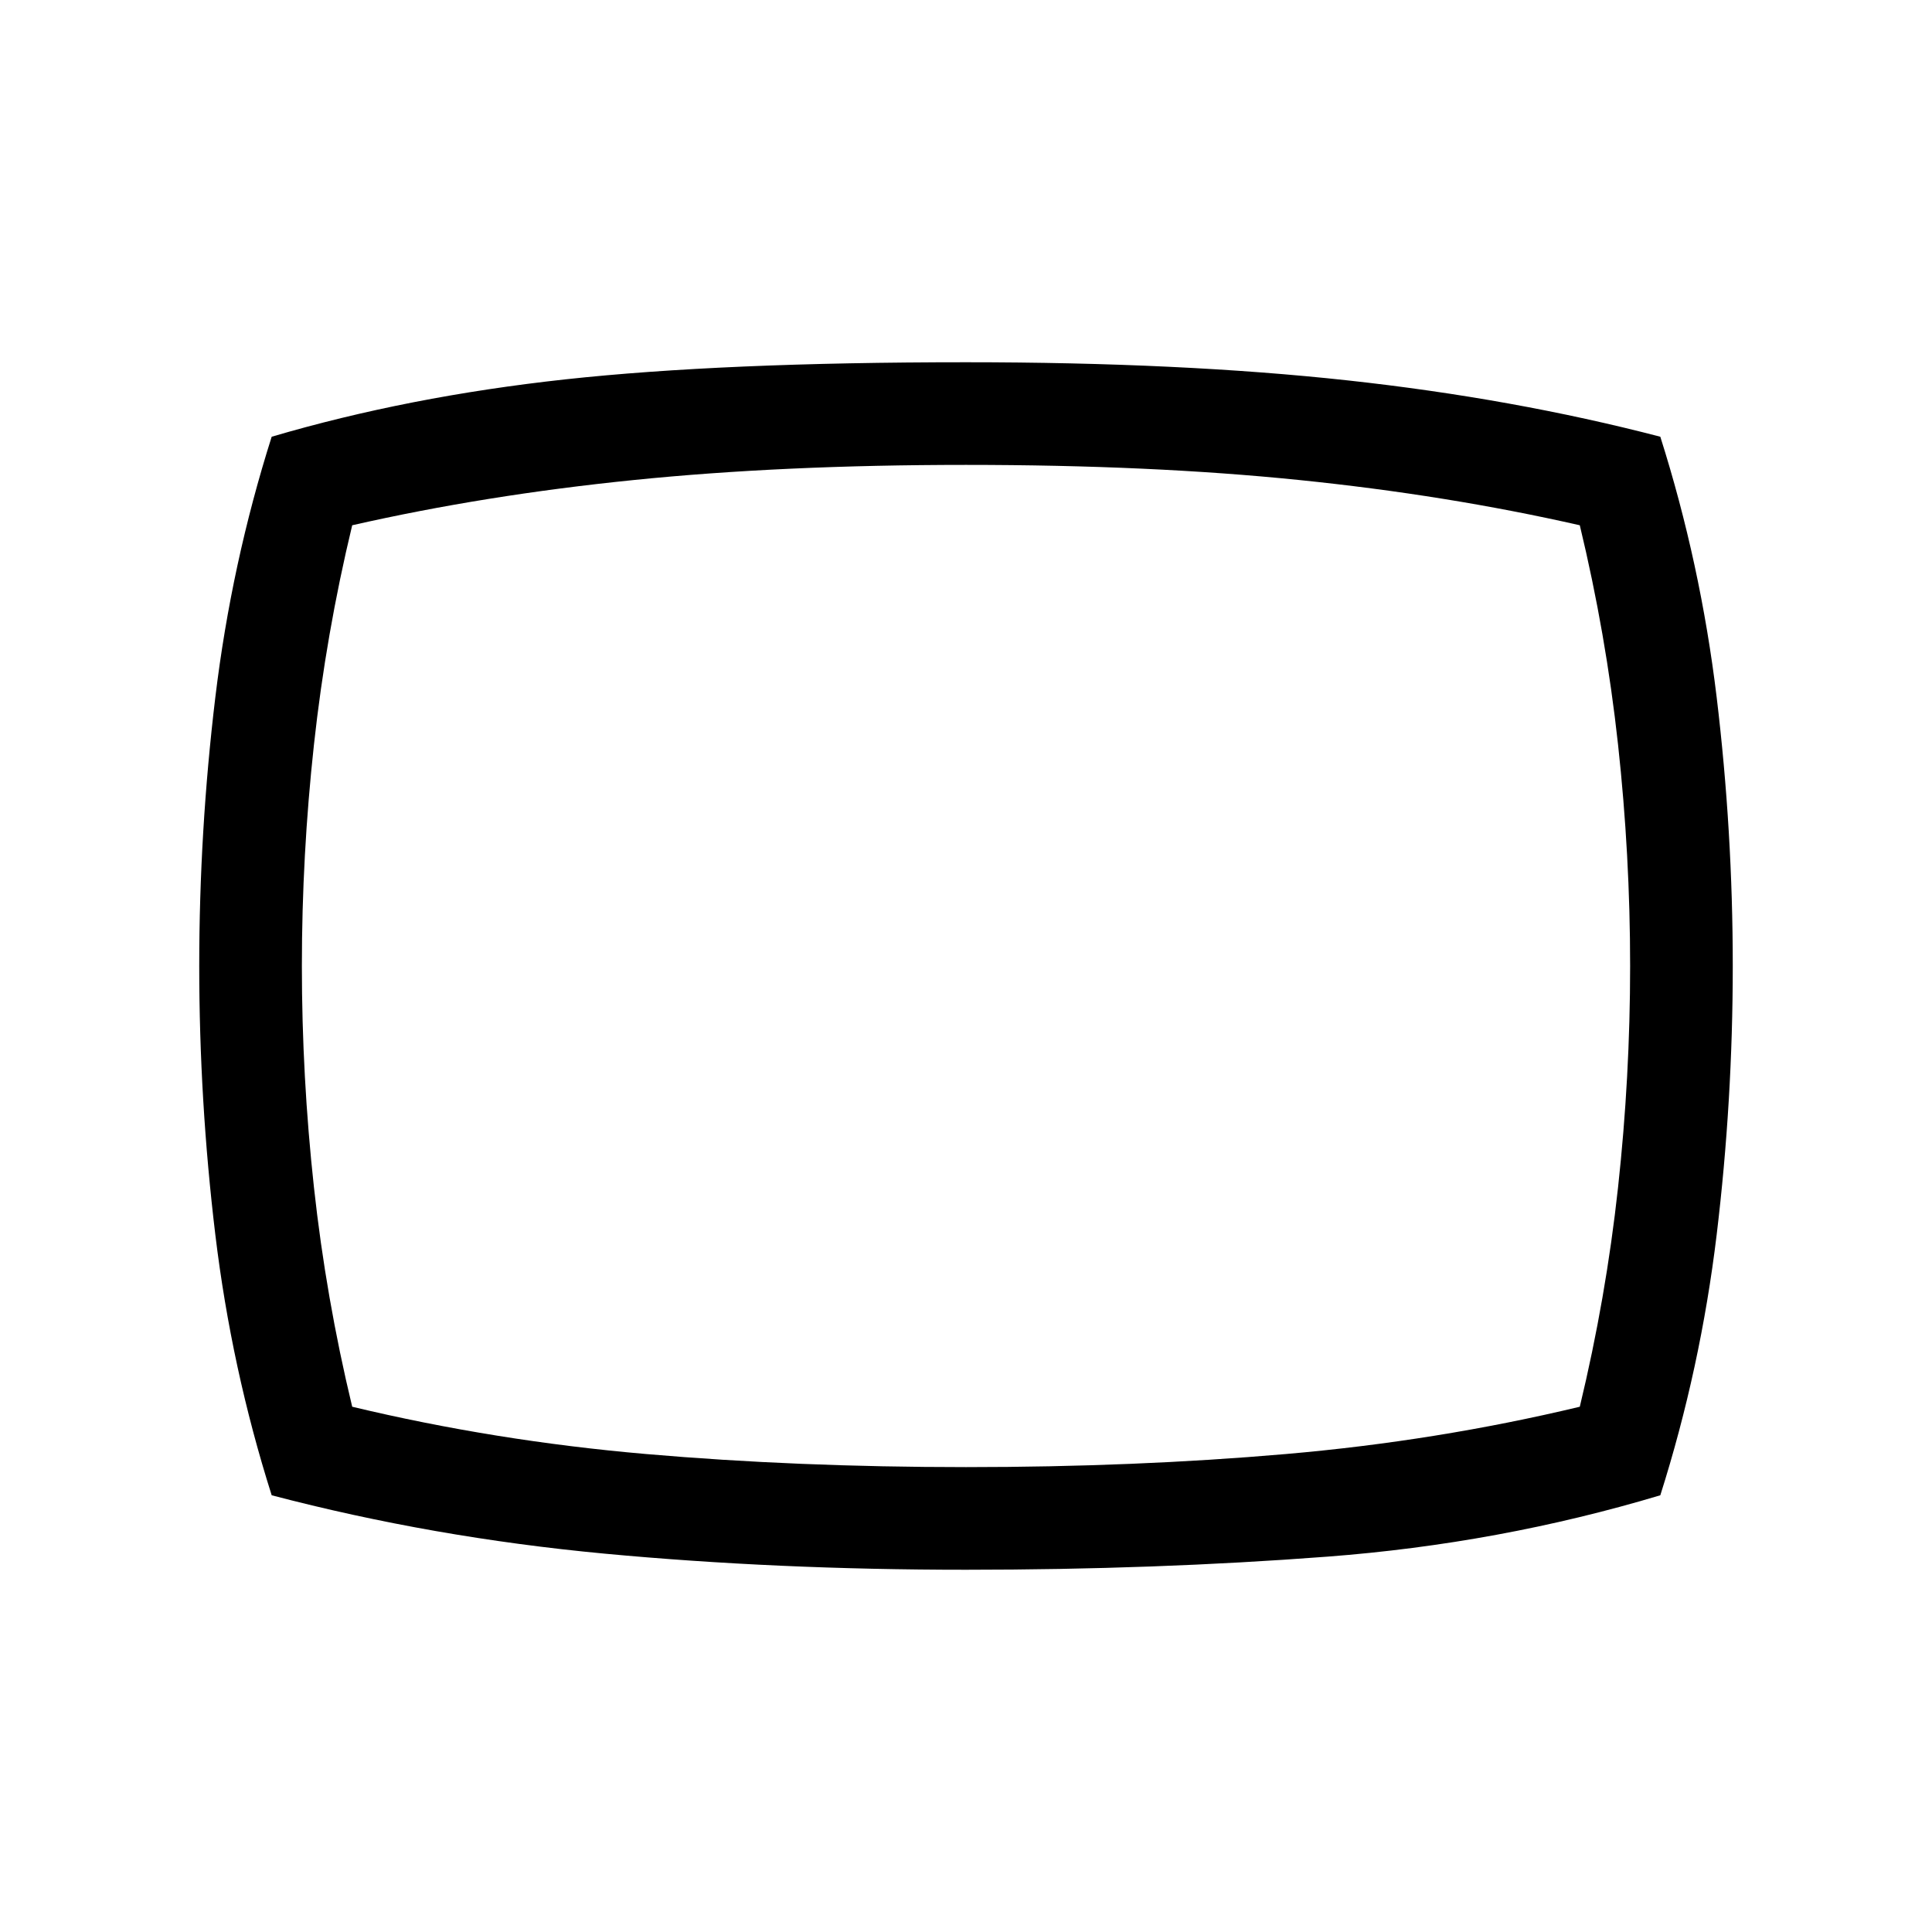 <svg xmlns="http://www.w3.org/2000/svg" height="40" width="40"><path d="M20 32.5Q16.083 32.5 12.521 32.167Q8.958 31.833 5.625 30.958Q4.792 28.333 4.458 25.562Q4.125 22.792 4.125 20Q4.125 17.208 4.458 14.438Q4.792 11.667 5.625 9.042Q8.458 8.208 11.708 7.854Q14.958 7.5 20 7.5Q24.458 7.5 27.896 7.875Q31.333 8.25 34.375 9.042Q35.208 11.667 35.542 14.438Q35.875 17.208 35.875 20Q35.875 22.792 35.542 25.562Q35.208 28.333 34.375 30.958Q31.042 31.958 27.479 32.229Q23.917 32.5 20 32.5ZM20 20Q20 20 20 20Q20 20 20 20Q20 20 20 20Q20 20 20 20Q20 20 20 20Q20 20 20 20Q20 20 20 20Q20 20 20 20Q20 20 20 20Q20 20 20 20Q20 20 20 20Q20 20 20 20Q20 20 20 20Q20 20 20 20Q20 20 20 20Q20 20 20 20ZM20 30.375Q23.5 30.375 26.625 30.104Q29.75 29.833 32.708 29.125Q33.25 26.875 33.5 24.583Q33.75 22.292 33.75 20Q33.75 17.708 33.5 15.417Q33.25 13.125 32.708 10.875Q29.958 10.25 26.896 9.938Q23.833 9.625 20 9.625Q16.208 9.625 13.125 9.938Q10.042 10.25 7.292 10.875Q6.75 13.125 6.5 15.417Q6.25 17.708 6.25 20Q6.25 22.292 6.5 24.583Q6.75 26.875 7.292 29.125Q10.25 29.833 13.375 30.104Q16.5 30.375 20 30.375Z"/></svg>